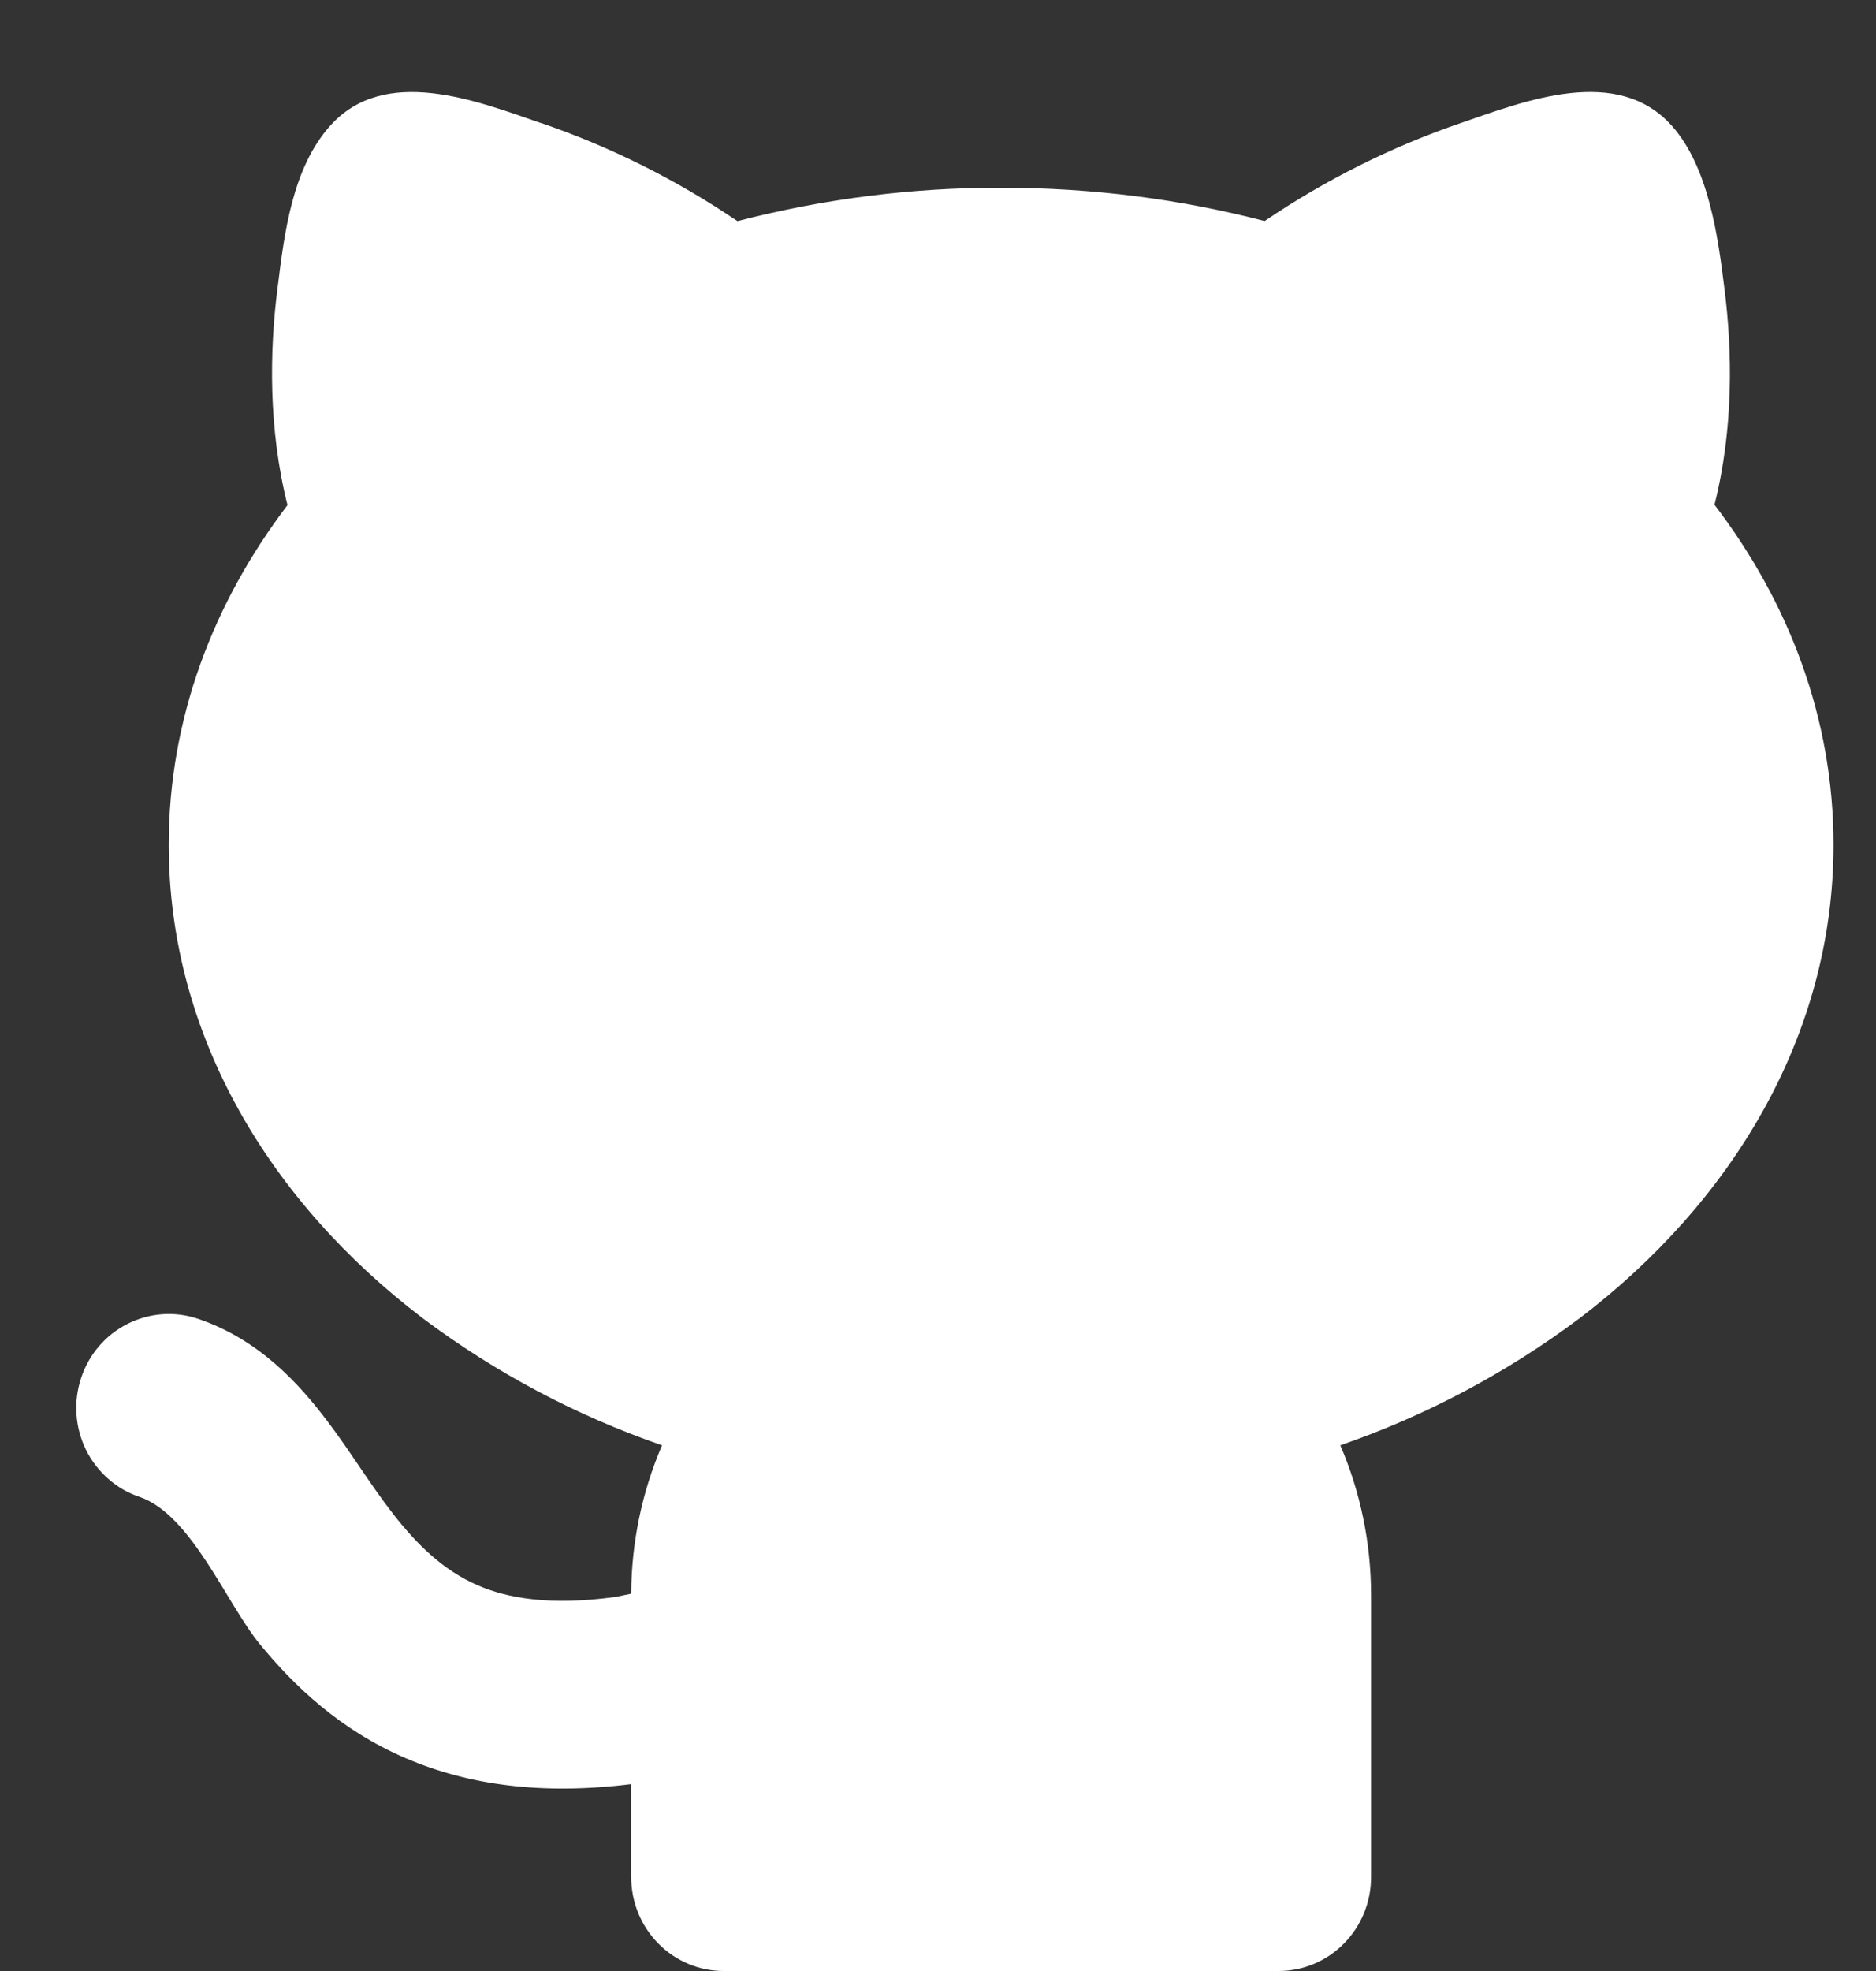 <svg width="20" height="21" viewBox="0 0 20 21" fill="none" xmlns="http://www.w3.org/2000/svg">
<rect x="0" y="0" width="20" height="21" fill="#333333" stroke="none"/>
<path d="M5.767 1.31C6.508 1.564 7.212 1.915 7.862 2.356C8.781 2.118 9.725 1.998 10.673 2C11.652 2 12.597 2.124 13.482 2.355C14.132 1.915 14.836 1.563 15.576 1.31C16.264 1.073 17.243 0.689 17.825 1.342C18.219 1.786 18.317 2.53 18.387 3.098C18.466 3.732 18.485 4.558 18.278 5.378C19.07 6.415 19.547 7.652 19.547 9C19.547 11.042 18.456 12.815 16.843 14.043C16.065 14.626 15.204 15.083 14.289 15.399C14.5 15.889 14.617 16.431 14.617 17V20C14.617 20.265 14.513 20.52 14.328 20.707C14.143 20.895 13.893 21 13.631 21H7.715C7.454 21 7.203 20.895 7.018 20.707C6.833 20.52 6.729 20.265 6.729 20V19.009C5.788 19.126 4.998 19.022 4.326 18.733C3.624 18.431 3.135 17.963 2.768 17.515C2.419 17.091 2.038 16.135 1.488 15.949C1.365 15.908 1.251 15.842 1.154 15.756C1.056 15.67 0.975 15.565 0.917 15.448C0.8 15.21 0.781 14.936 0.864 14.684C0.946 14.432 1.124 14.224 1.358 14.106C1.592 13.987 1.863 13.967 2.111 14.051C2.768 14.273 3.196 14.753 3.488 15.139C3.962 15.759 4.346 16.569 5.096 16.892C5.404 17.025 5.857 17.112 6.565 17.014L6.729 16.98C6.732 16.436 6.843 15.898 7.058 15.399C6.143 15.083 5.281 14.626 4.504 14.043C2.89 12.815 1.799 11.043 1.799 9C1.799 7.654 2.276 6.418 3.065 5.382C2.858 4.562 2.876 3.734 2.955 3.099L2.96 3.061C3.032 2.479 3.116 1.794 3.518 1.342C4.1 0.689 5.08 1.074 5.766 1.311L5.767 1.31Z" fill="white"/>
</svg>
